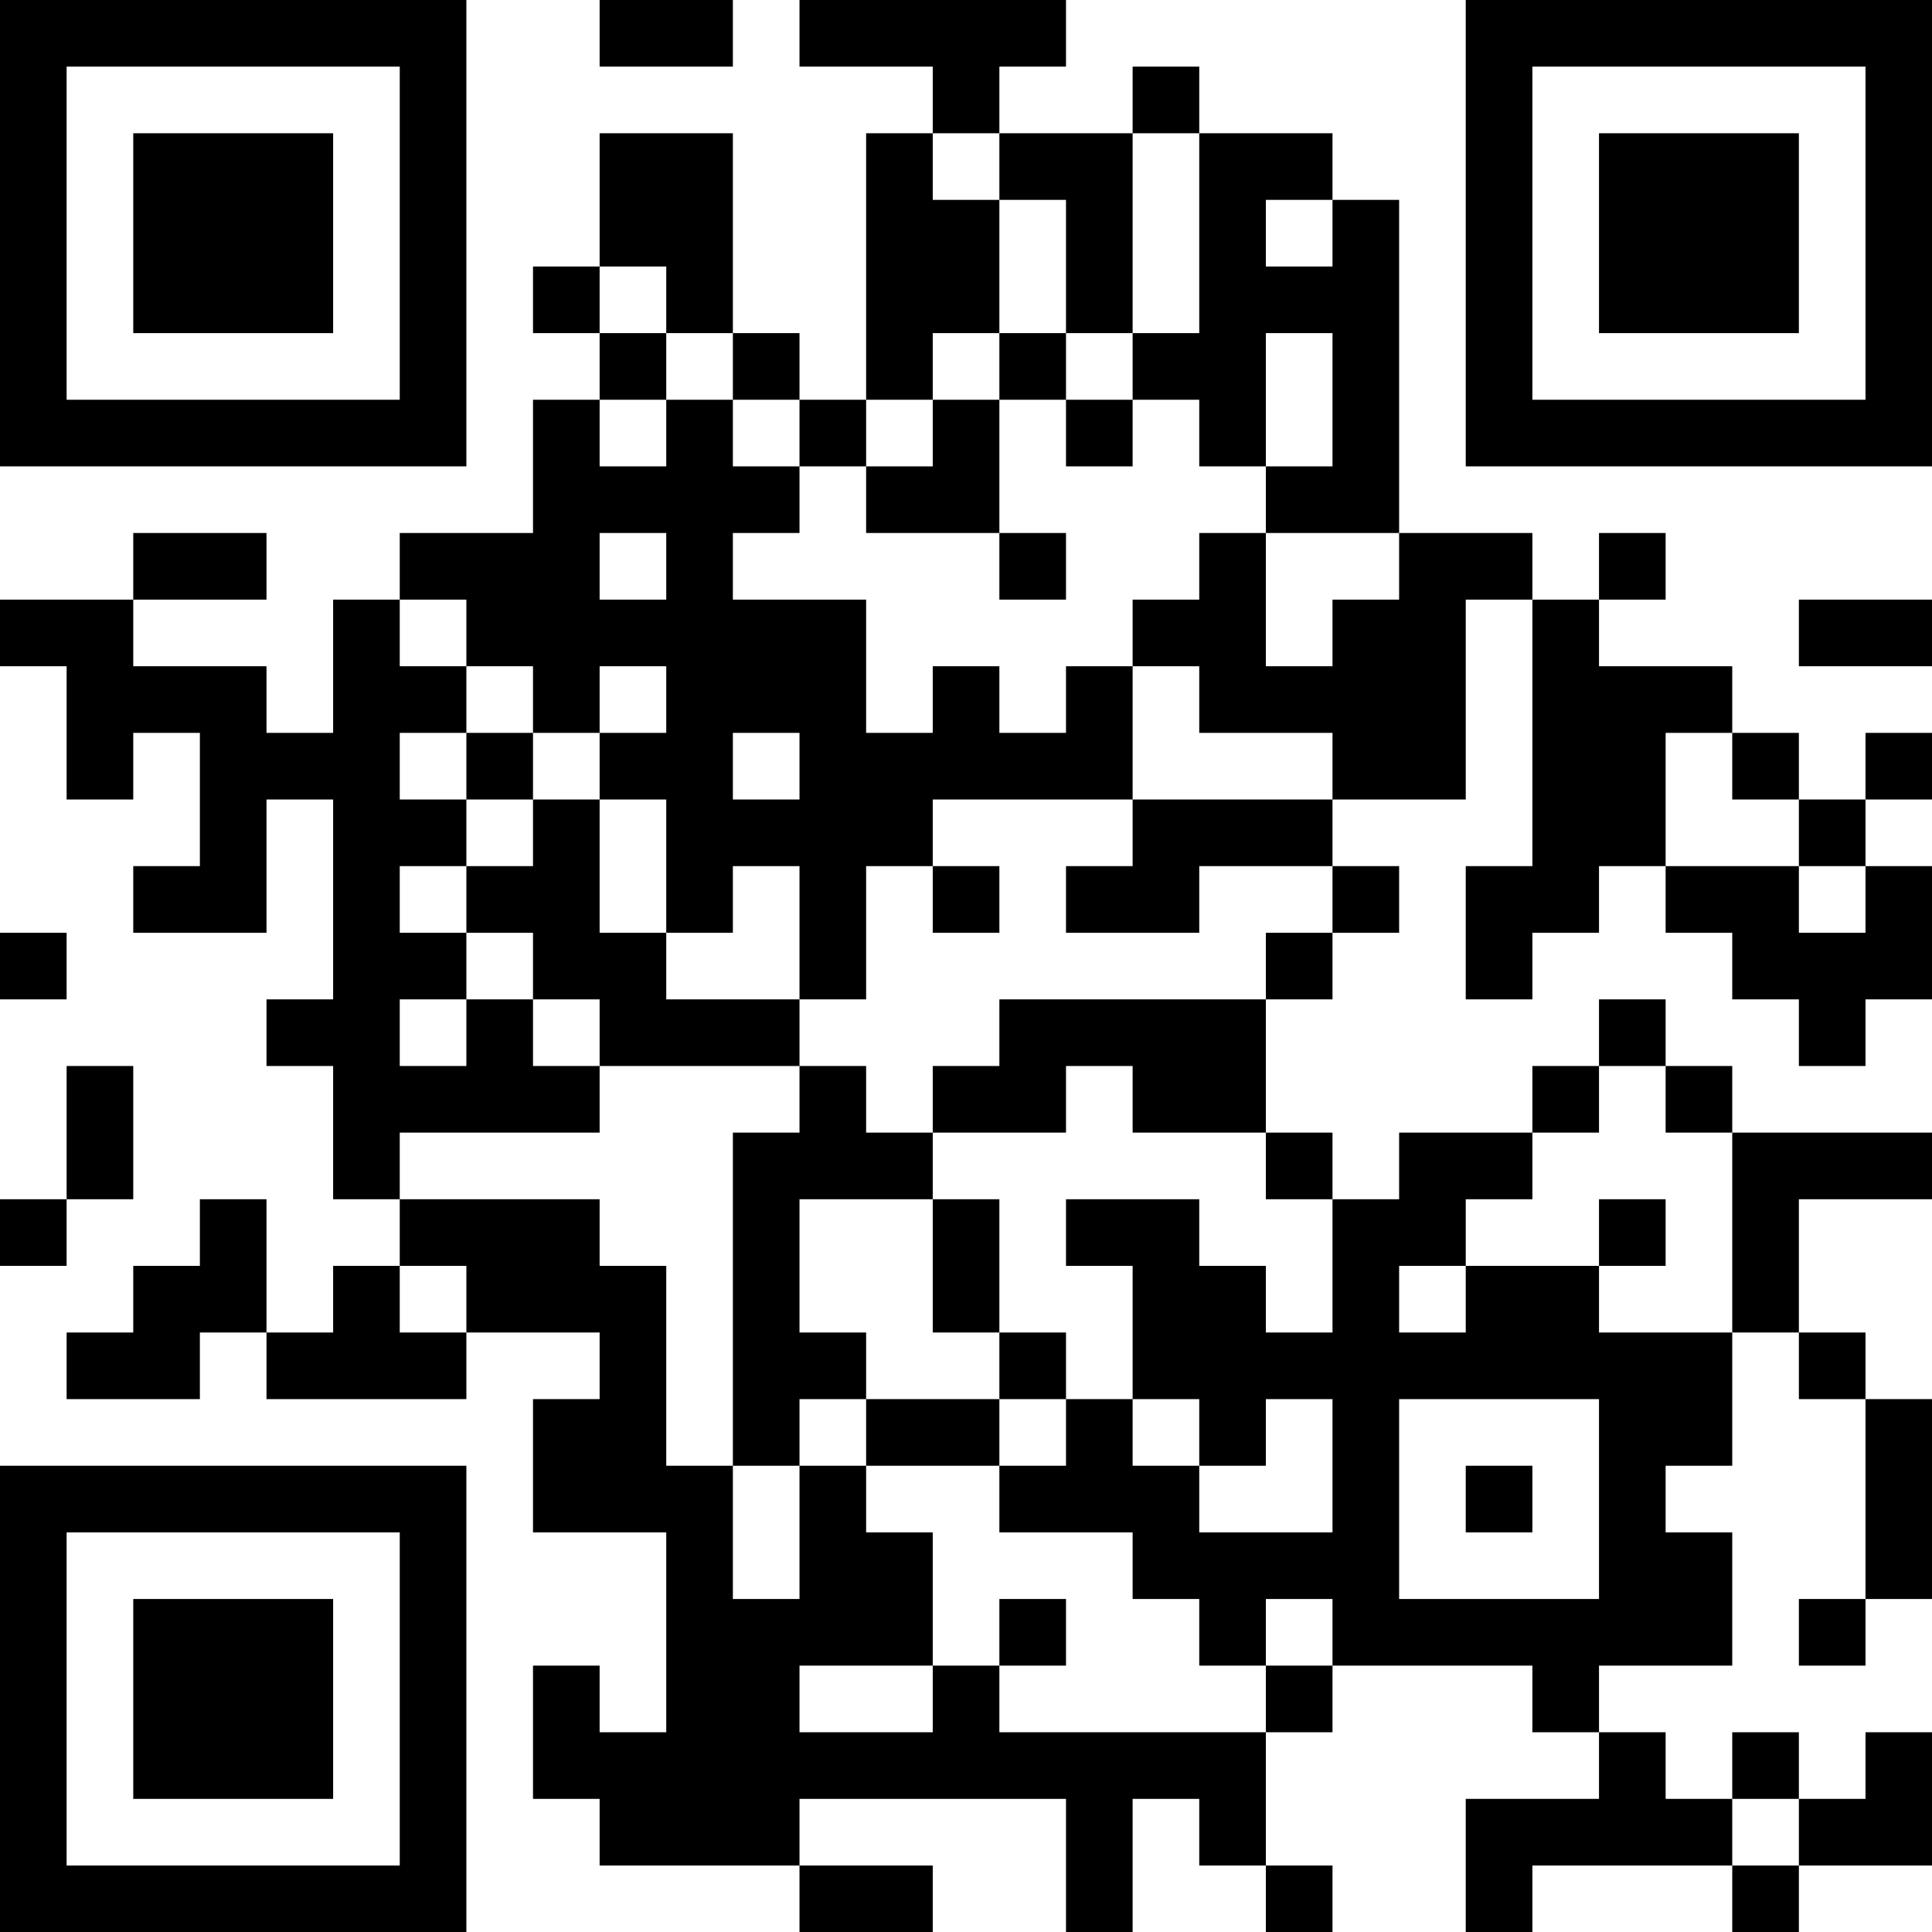 <?xml version="1.0" encoding="UTF-8"?>
<svg xmlns="http://www.w3.org/2000/svg" version="1.1" width="200" height="200" viewBox="0 0 200 200"><rect x="0" y="0" width="200" height="200" fill="#ffffff"/><g transform="scale(6.897)"><g transform="translate(0,0)"><path fill-rule="evenodd" d="M9 0L9 1L11 1L11 0ZM12 0L12 1L14 1L14 2L13 2L13 6L12 6L12 5L11 5L11 2L9 2L9 4L8 4L8 5L9 5L9 6L8 6L8 8L6 8L6 9L5 9L5 11L4 11L4 10L2 10L2 9L4 9L4 8L2 8L2 9L0 9L0 10L1 10L1 12L2 12L2 11L3 11L3 13L2 13L2 14L4 14L4 12L5 12L5 15L4 15L4 16L5 16L5 18L6 18L6 19L5 19L5 20L4 20L4 18L3 18L3 19L2 19L2 20L1 20L1 21L3 21L3 20L4 20L4 21L7 21L7 20L9 20L9 21L8 21L8 23L10 23L10 26L9 26L9 25L8 25L8 27L9 27L9 28L12 28L12 29L14 29L14 28L12 28L12 27L16 27L16 29L17 29L17 27L18 27L18 28L19 28L19 29L20 29L20 28L19 28L19 26L20 26L20 25L23 25L23 26L24 26L24 27L22 27L22 29L23 29L23 28L26 28L26 29L27 29L27 28L29 28L29 26L28 26L28 27L27 27L27 26L26 26L26 27L25 27L25 26L24 26L24 25L26 25L26 23L25 23L25 22L26 22L26 20L27 20L27 21L28 21L28 24L27 24L27 25L28 25L28 24L29 24L29 21L28 21L28 20L27 20L27 18L29 18L29 17L26 17L26 16L25 16L25 15L24 15L24 16L23 16L23 17L21 17L21 18L20 18L20 17L19 17L19 15L20 15L20 14L21 14L21 13L20 13L20 12L22 12L22 9L23 9L23 13L22 13L22 15L23 15L23 14L24 14L24 13L25 13L25 14L26 14L26 15L27 15L27 16L28 16L28 15L29 15L29 13L28 13L28 12L29 12L29 11L28 11L28 12L27 12L27 11L26 11L26 10L24 10L24 9L25 9L25 8L24 8L24 9L23 9L23 8L21 8L21 3L20 3L20 2L18 2L18 1L17 1L17 2L15 2L15 1L16 1L16 0ZM14 2L14 3L15 3L15 5L14 5L14 6L13 6L13 7L12 7L12 6L11 6L11 5L10 5L10 4L9 4L9 5L10 5L10 6L9 6L9 7L10 7L10 6L11 6L11 7L12 7L12 8L11 8L11 9L13 9L13 11L14 11L14 10L15 10L15 11L16 11L16 10L17 10L17 12L14 12L14 13L13 13L13 15L12 15L12 13L11 13L11 14L10 14L10 12L9 12L9 11L10 11L10 10L9 10L9 11L8 11L8 10L7 10L7 9L6 9L6 10L7 10L7 11L6 11L6 12L7 12L7 13L6 13L6 14L7 14L7 15L6 15L6 16L7 16L7 15L8 15L8 16L9 16L9 17L6 17L6 18L9 18L9 19L10 19L10 22L11 22L11 24L12 24L12 22L13 22L13 23L14 23L14 25L12 25L12 26L14 26L14 25L15 25L15 26L19 26L19 25L20 25L20 24L19 24L19 25L18 25L18 24L17 24L17 23L15 23L15 22L16 22L16 21L17 21L17 22L18 22L18 23L20 23L20 21L19 21L19 22L18 22L18 21L17 21L17 19L16 19L16 18L18 18L18 19L19 19L19 20L20 20L20 18L19 18L19 17L17 17L17 16L16 16L16 17L14 17L14 16L15 16L15 15L19 15L19 14L20 14L20 13L18 13L18 14L16 14L16 13L17 13L17 12L20 12L20 11L18 11L18 10L17 10L17 9L18 9L18 8L19 8L19 10L20 10L20 9L21 9L21 8L19 8L19 7L20 7L20 5L19 5L19 7L18 7L18 6L17 6L17 5L18 5L18 2L17 2L17 5L16 5L16 3L15 3L15 2ZM19 3L19 4L20 4L20 3ZM15 5L15 6L14 6L14 7L13 7L13 8L15 8L15 9L16 9L16 8L15 8L15 6L16 6L16 7L17 7L17 6L16 6L16 5ZM9 8L9 9L10 9L10 8ZM27 9L27 10L29 10L29 9ZM7 11L7 12L8 12L8 13L7 13L7 14L8 14L8 15L9 15L9 16L12 16L12 17L11 17L11 22L12 22L12 21L13 21L13 22L15 22L15 21L16 21L16 20L15 20L15 18L14 18L14 17L13 17L13 16L12 16L12 15L10 15L10 14L9 14L9 12L8 12L8 11ZM11 11L11 12L12 12L12 11ZM25 11L25 13L27 13L27 14L28 14L28 13L27 13L27 12L26 12L26 11ZM14 13L14 14L15 14L15 13ZM0 14L0 15L1 15L1 14ZM1 16L1 18L0 18L0 19L1 19L1 18L2 18L2 16ZM24 16L24 17L23 17L23 18L22 18L22 19L21 19L21 20L22 20L22 19L24 19L24 20L26 20L26 17L25 17L25 16ZM12 18L12 20L13 20L13 21L15 21L15 20L14 20L14 18ZM24 18L24 19L25 19L25 18ZM6 19L6 20L7 20L7 19ZM21 21L21 24L24 24L24 21ZM22 22L22 23L23 23L23 22ZM15 24L15 25L16 25L16 24ZM26 27L26 28L27 28L27 27ZM0 0L0 7L7 7L7 0ZM1 1L1 6L6 6L6 1ZM2 2L2 5L5 5L5 2ZM22 0L22 7L29 7L29 0ZM23 1L23 6L28 6L28 1ZM24 2L24 5L27 5L27 2ZM0 22L0 29L7 29L7 22ZM1 23L1 28L6 28L6 23ZM2 24L2 27L5 27L5 24Z" fill="#000000"/></g></g></svg>
